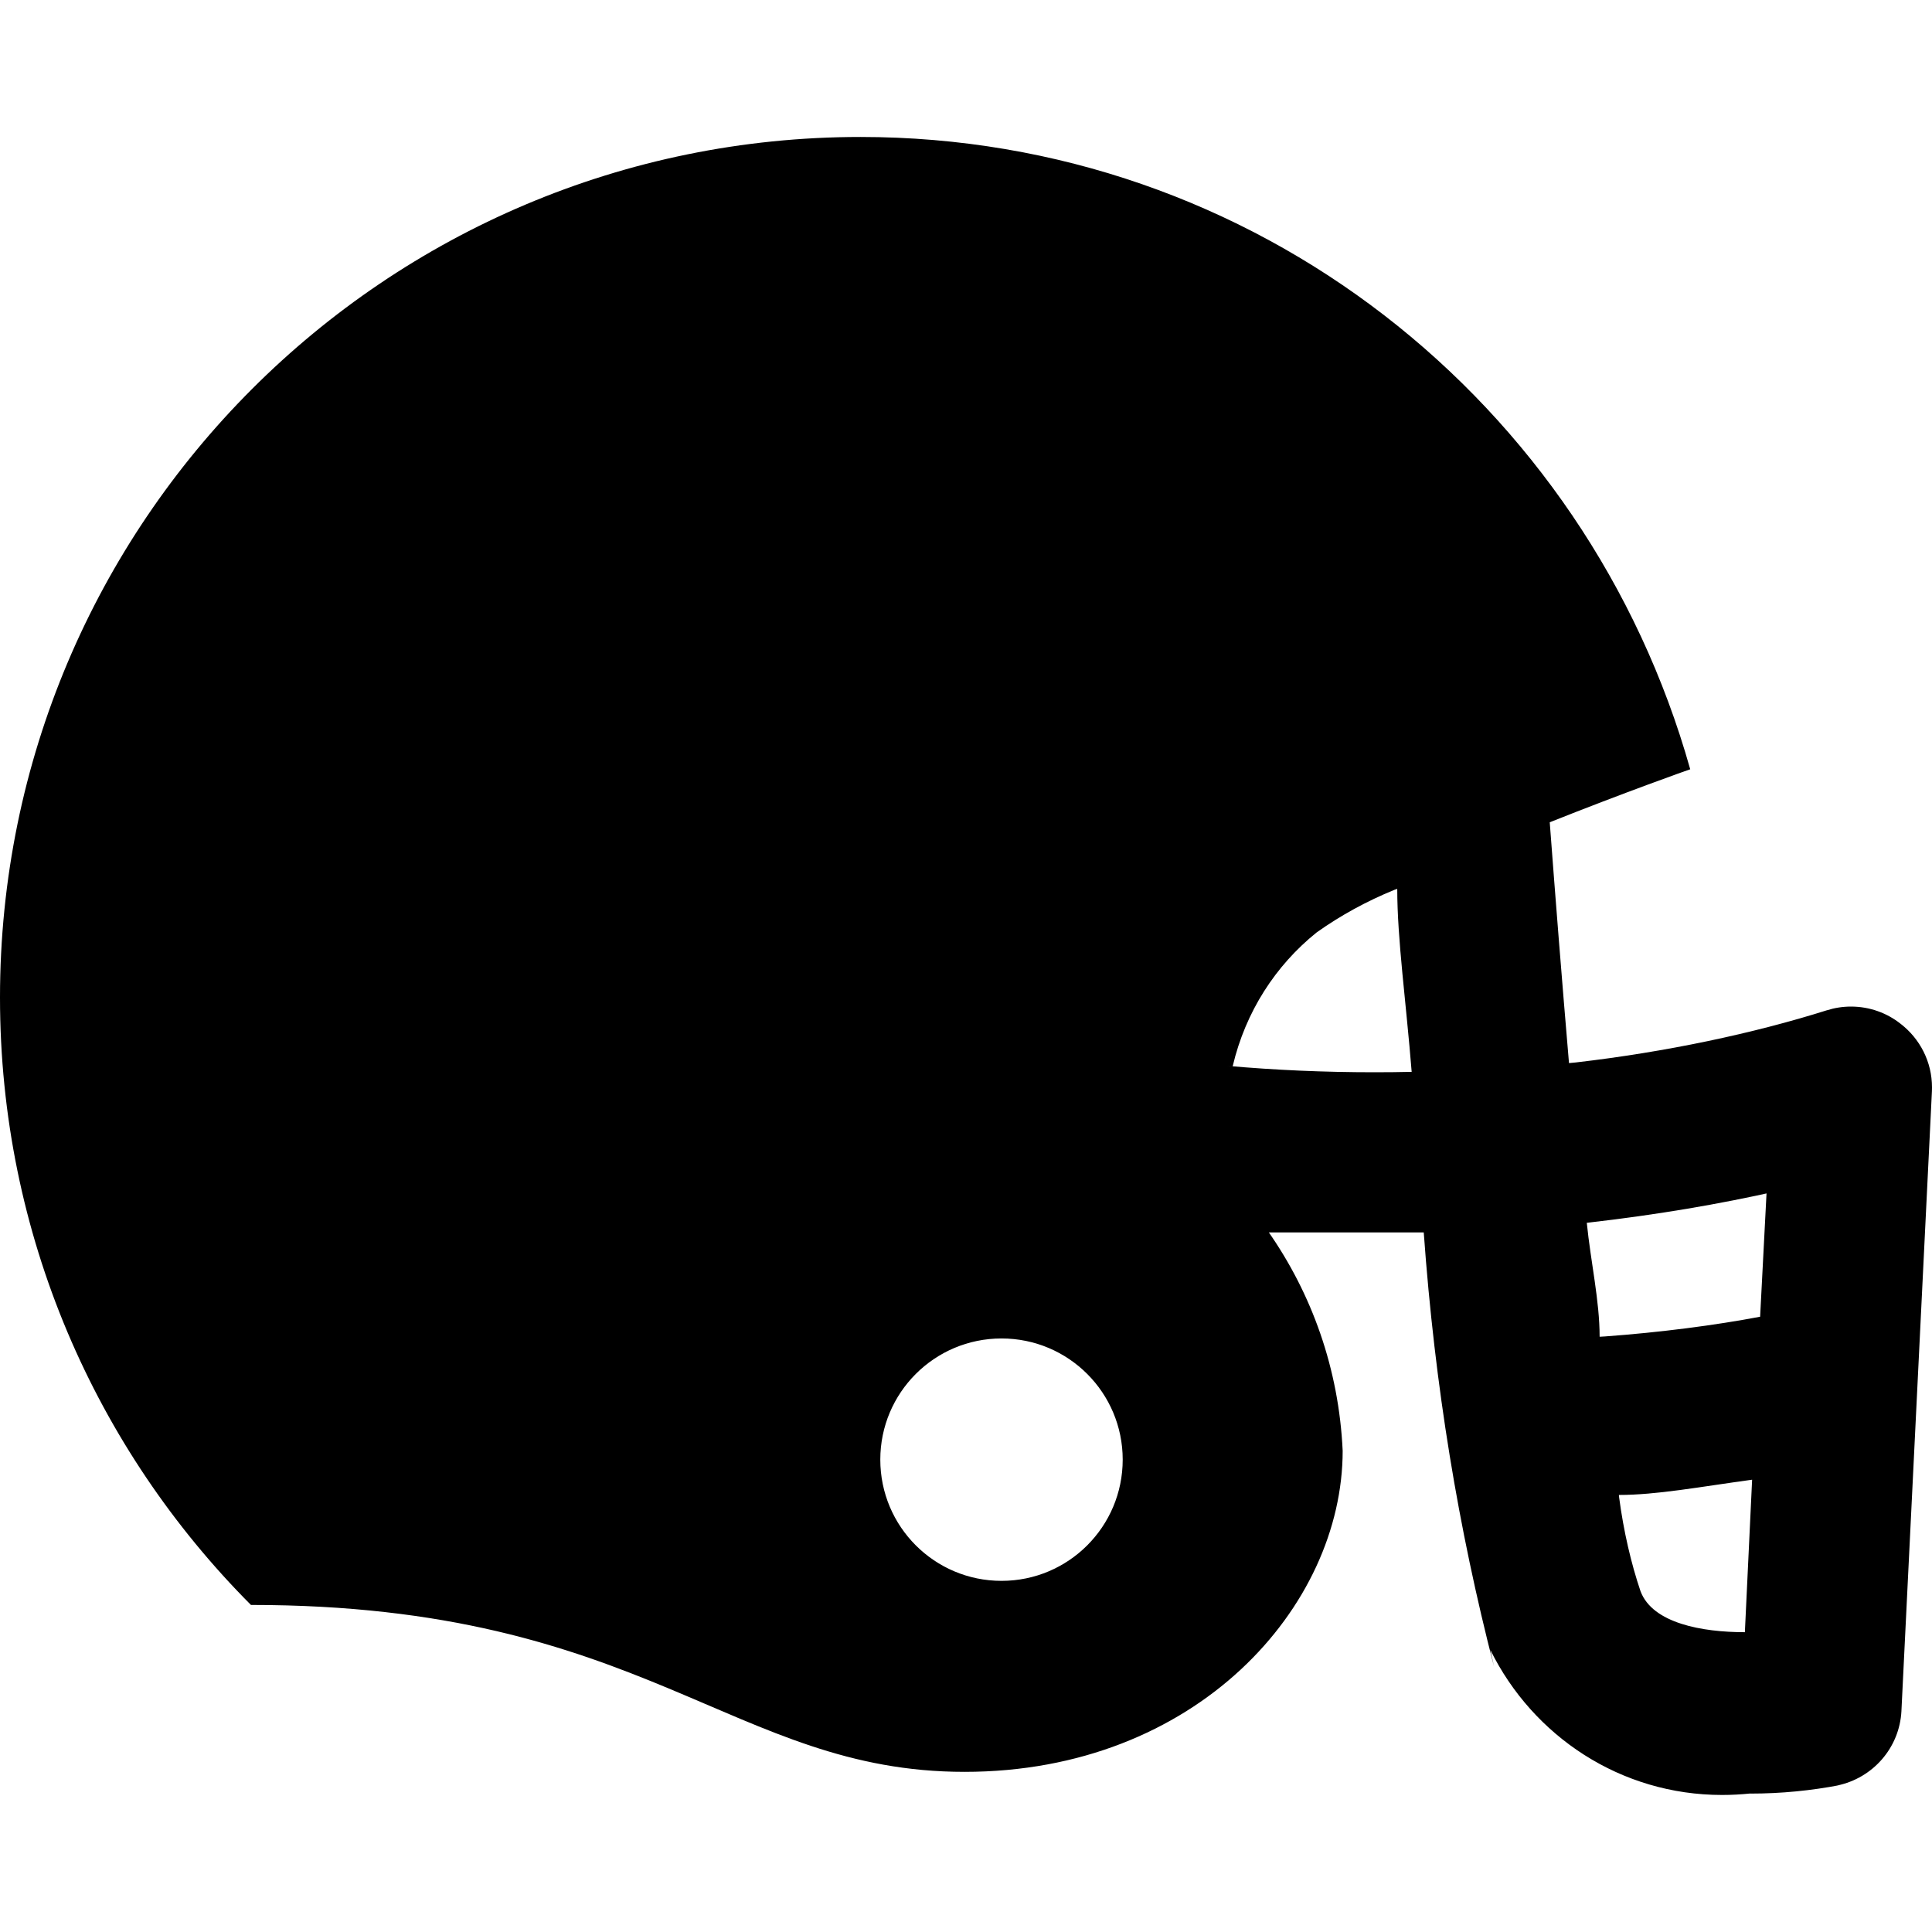 <svg width="28" height="28" viewBox="0 0 28 28" fill="none" xmlns="http://www.w3.org/2000/svg">
<path d="M27.544 14.837C27.349 14.682 27.098 14.588 26.826 14.588C26.704 14.588 26.587 14.607 26.477 14.642L26.485 14.639C25.412 14.978 24.142 15.247 22.836 15.398L22.739 15.407C22.635 14.185 22.541 12.999 22.46 11.917C23.542 11.486 24.461 11.16 24.496 11.149C22.996 5.824 18.181 1.985 12.471 1.985C5.583 1.985 0 7.569 0 14.457C0 17.893 1.389 21.004 3.637 23.26C9.349 23.26 10.617 25.679 13.979 25.679C17.341 25.679 19.459 23.282 19.459 21.026C19.404 19.836 19.011 18.748 18.376 17.842L18.389 17.861C18.994 17.861 19.761 17.861 20.634 17.861C20.794 20.092 21.137 22.157 21.652 24.152L21.599 23.911C22.218 25.166 23.49 26.014 24.958 26.014C25.099 26.014 25.237 26.006 25.374 25.992L25.357 25.994C25.36 25.994 25.366 25.994 25.37 25.994C25.814 25.994 26.248 25.951 26.669 25.87L26.626 25.877C27.142 25.77 27.529 25.332 27.557 24.798V24.795L27.999 15.814C28 15.798 28 15.779 28 15.76C28 15.386 27.823 15.053 27.548 14.84L27.545 14.838L27.544 14.837ZM25.602 17.292L25.509 19.083C24.862 19.206 24.065 19.31 23.256 19.369L23.183 19.373C23.183 18.85 23.054 18.291 22.997 17.722C24.019 17.605 24.905 17.454 25.776 17.258L25.603 17.291L25.602 17.292ZM14.515 22.911C13.544 22.911 12.758 22.125 12.758 21.154C12.758 20.184 13.544 19.398 14.515 19.398C15.485 19.398 16.271 20.184 16.271 21.154C16.271 22.125 15.485 22.911 14.515 22.911ZM17.865 15.453C18.051 14.663 18.486 13.993 19.08 13.515L19.087 13.51C19.423 13.271 19.806 13.06 20.212 12.895L20.25 12.882C20.25 13.615 20.378 14.522 20.459 15.534C20.298 15.538 20.108 15.54 19.917 15.54C19.194 15.54 18.48 15.509 17.774 15.446L17.865 15.453ZM25.288 23.655C24.671 23.655 23.951 23.527 23.776 23.062C23.64 22.662 23.53 22.19 23.466 21.704L23.462 21.666C24.009 21.666 24.625 21.55 25.393 21.445L25.288 23.655Z" fill="currentColor"/>
</svg>
